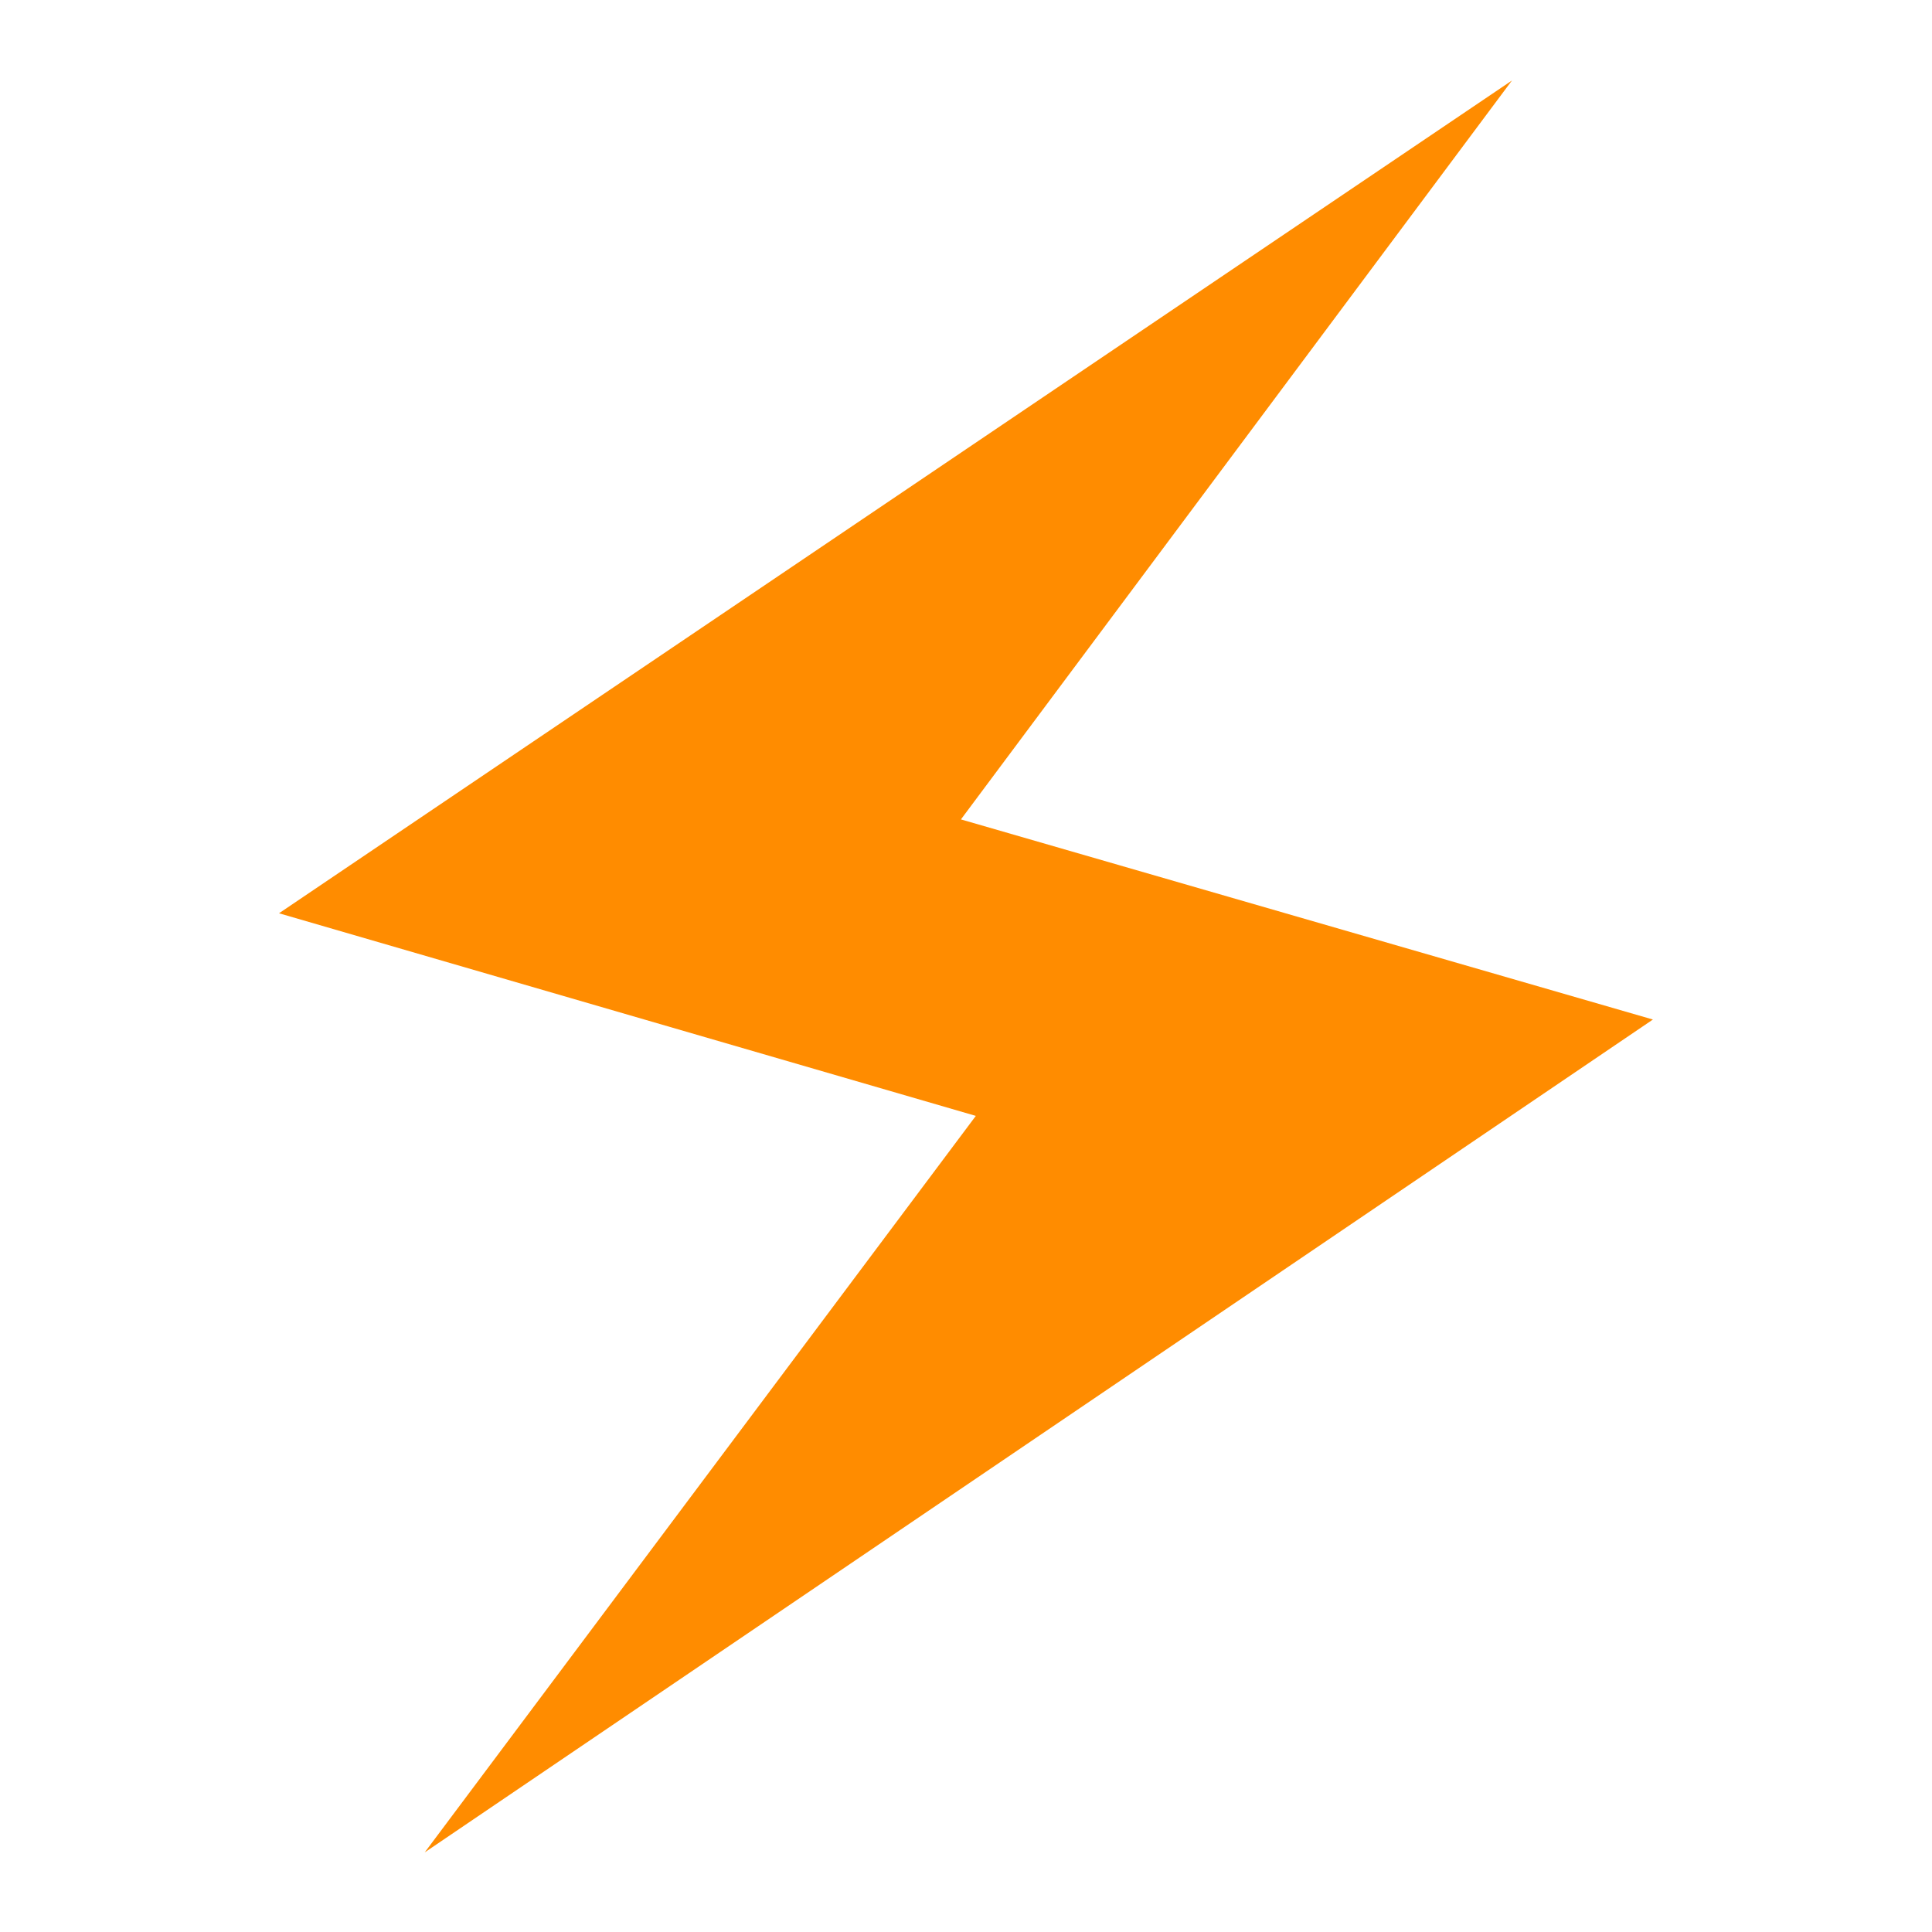 <svg viewBox="0 0 24 24" xmlns="http://www.w3.org/2000/svg">
  <path d="M20.533, 12.665l-15.257, 10.346l6.846, -9.149l-8.656, -2.517l15.316, -10.345l-6.845, 9.179l8.596, 2.486Z" style="fill: rgb(255, 140, 0);"/>
</svg>
